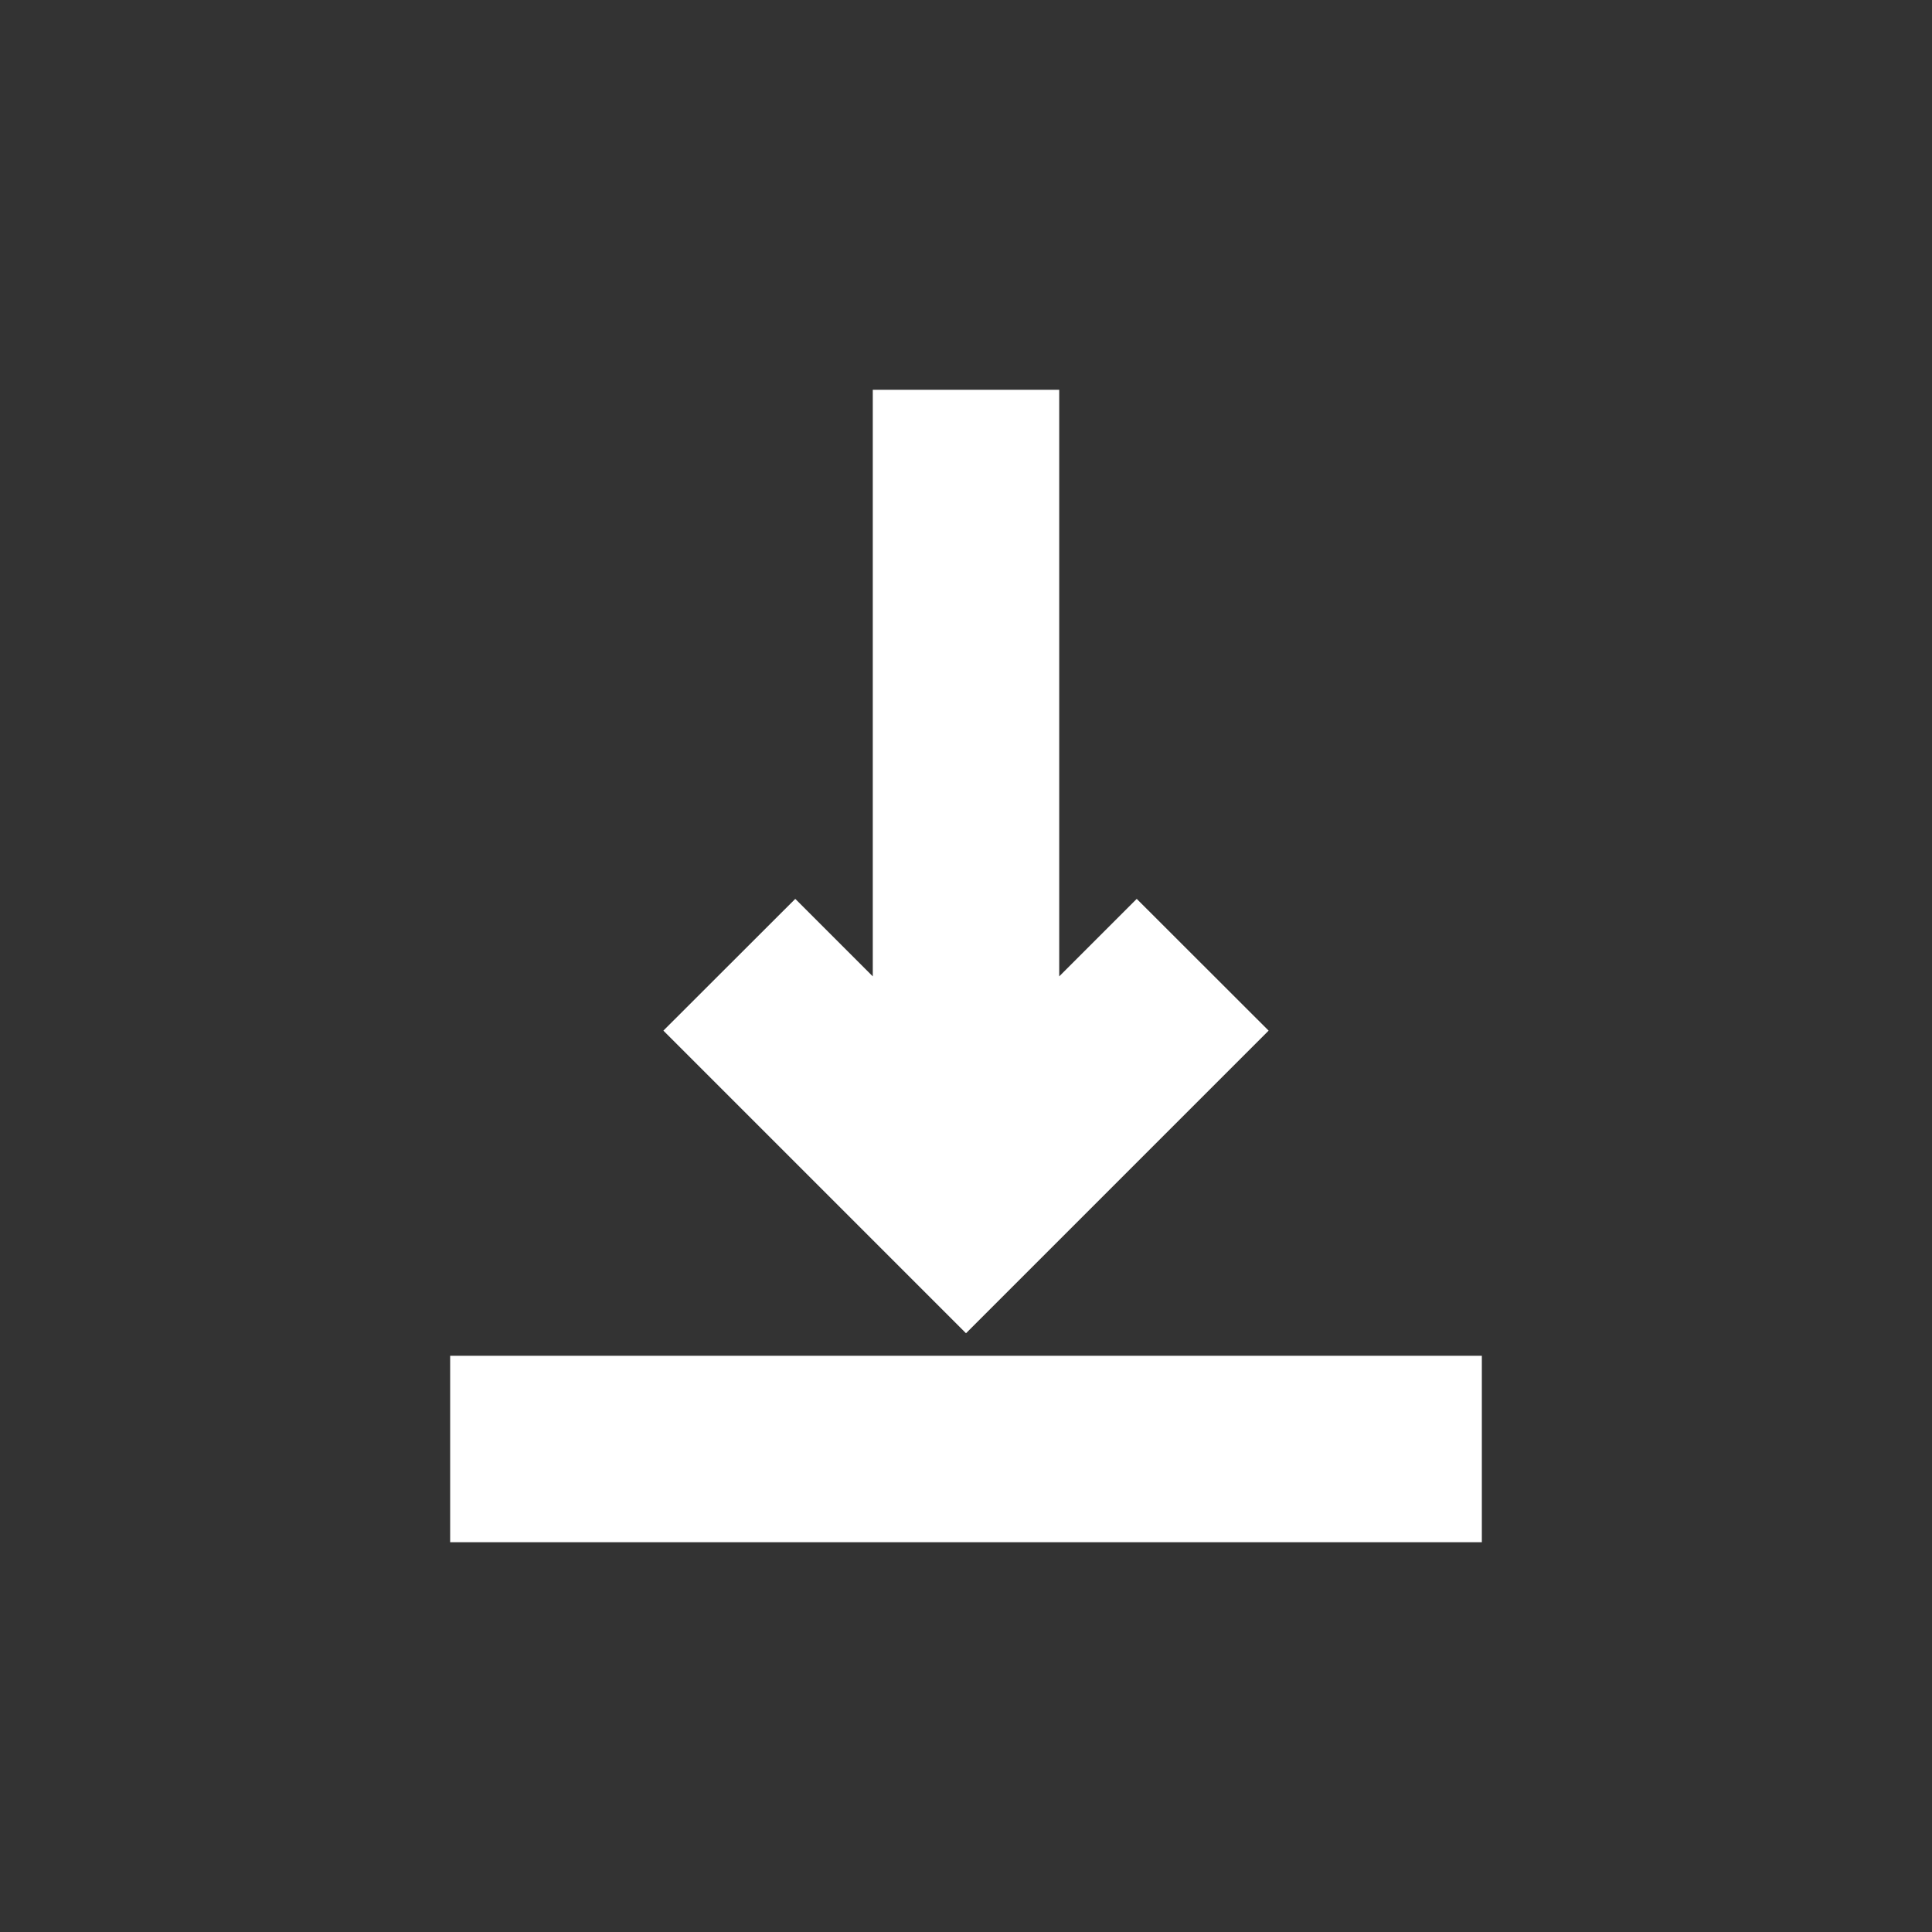 <!DOCTYPE svg PUBLIC "-//W3C//DTD SVG 1.1//EN" "http://www.w3.org/Graphics/SVG/1.1/DTD/svg11.dtd">
<!-- Uploaded to: SVG Repo, www.svgrepo.com, Transformed by: SVG Repo Mixer Tools -->
<svg width="800px" height="800px" viewBox="0 0 24.00 24.00" fill="none" xmlns="http://www.w3.org/2000/svg" stroke="#ffffff" stroke-width="0.816" transform="matrix(1, 0, 0, 1, 0, 0)rotate(0)">
<rect x="0" y="0" width="24.00" height="24.00" fill="#333333" stroke="none"/>
<g id="SVGRepo_bgCarrier" stroke-width="0"/>
<g id="SVGRepo_tracerCarrier" stroke-linecap="round" stroke-linejoin="round" stroke="#CCCCCC" stroke-width="1.152"/>
<g id="SVGRepo_iconCarrier"> <path fill-rule="evenodd" clip-rule="evenodd" d="M12 15.985L15.182 12.803L14.121 11.743L12.75 13.114L12.75 5.25L11.25 5.25L11.25 13.114L9.879 11.743L8.818 12.803L12 15.985ZM12 13.864L12 13.864L12 13.864L12 13.864Z" fill="#ffffff"/> <path d="M18 17.25L18 18.75L6 18.75L6 17.25L18 17.25Z" fill="#ffffff"/> </g>
</svg>